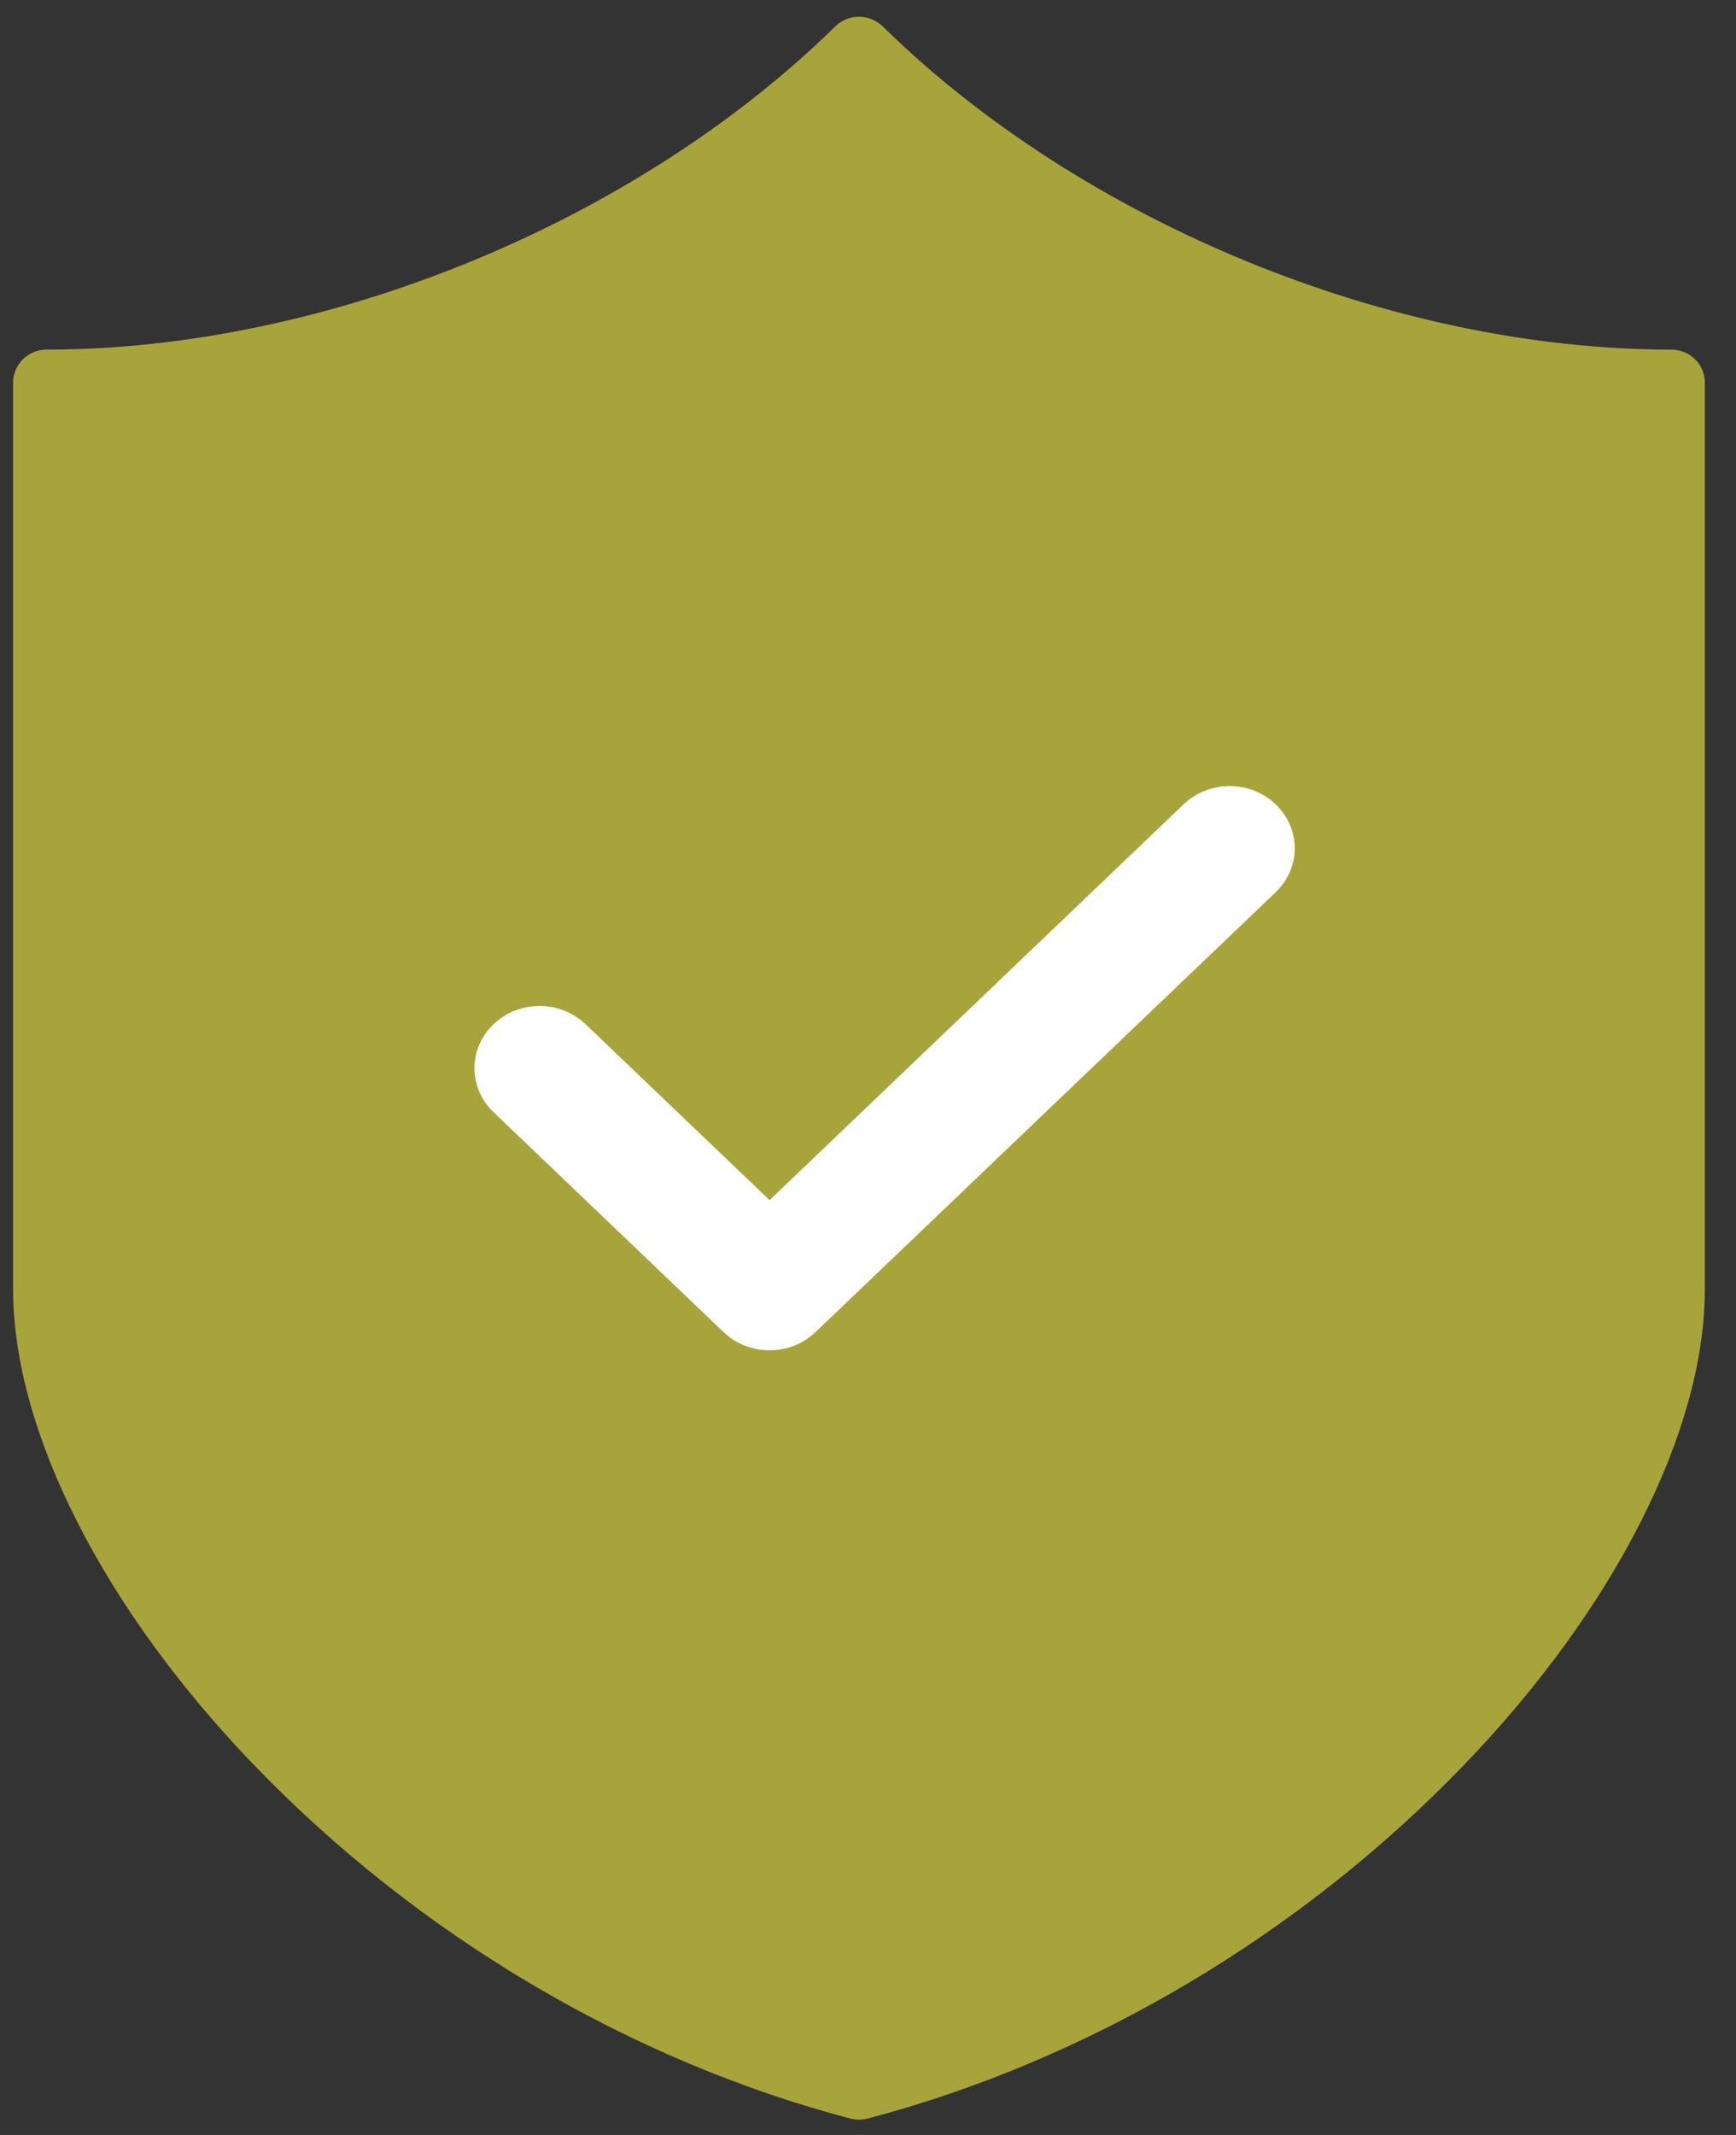 <svg width="48" height="59" viewBox="0 0 48 59" fill="none" xmlns="http://www.w3.org/2000/svg">
<rect x="0" y="0" width="48" height="59" fill="#333333" stroke="none"/>
<path fill-rule="evenodd" clip-rule="evenodd" d="M40.458 48.797C44.641 44.462 47.138 39.543 47.138 35.635V10.57C47.138 10.329 47.041 10.098 46.867 9.928C46.694 9.757 46.458 9.662 46.213 9.662C38.497 9.662 29.937 6.155 24.406 0.729C24.32 0.645 24.218 0.578 24.105 0.532C23.993 0.486 23.873 0.463 23.751 0.463C23.629 0.463 23.509 0.486 23.397 0.532C23.284 0.578 23.182 0.645 23.096 0.729C17.565 6.155 9.005 9.662 1.289 9.662C1.043 9.662 0.808 9.757 0.634 9.928C0.461 10.098 0.363 10.329 0.363 10.57V35.635C0.363 39.543 2.86 44.462 7.043 48.797C11.562 53.48 17.41 56.942 23.511 58.547C23.668 58.587 23.833 58.587 23.99 58.547C30.091 56.943 35.94 53.481 40.458 48.797Z" fill="#A8A43C"/>
<path d="M35.271 22.227C34.569 21.556 33.43 21.557 32.727 22.227L21.279 33.166L16.19 28.305C15.488 27.633 14.349 27.633 13.646 28.305C12.944 28.976 12.944 30.064 13.646 30.735L20.006 36.812C20.357 37.148 20.818 37.316 21.278 37.316C21.739 37.316 22.199 37.148 22.55 36.812L35.271 24.658C35.974 23.987 35.974 22.899 35.271 22.227Z" fill="white"/>
</svg>
